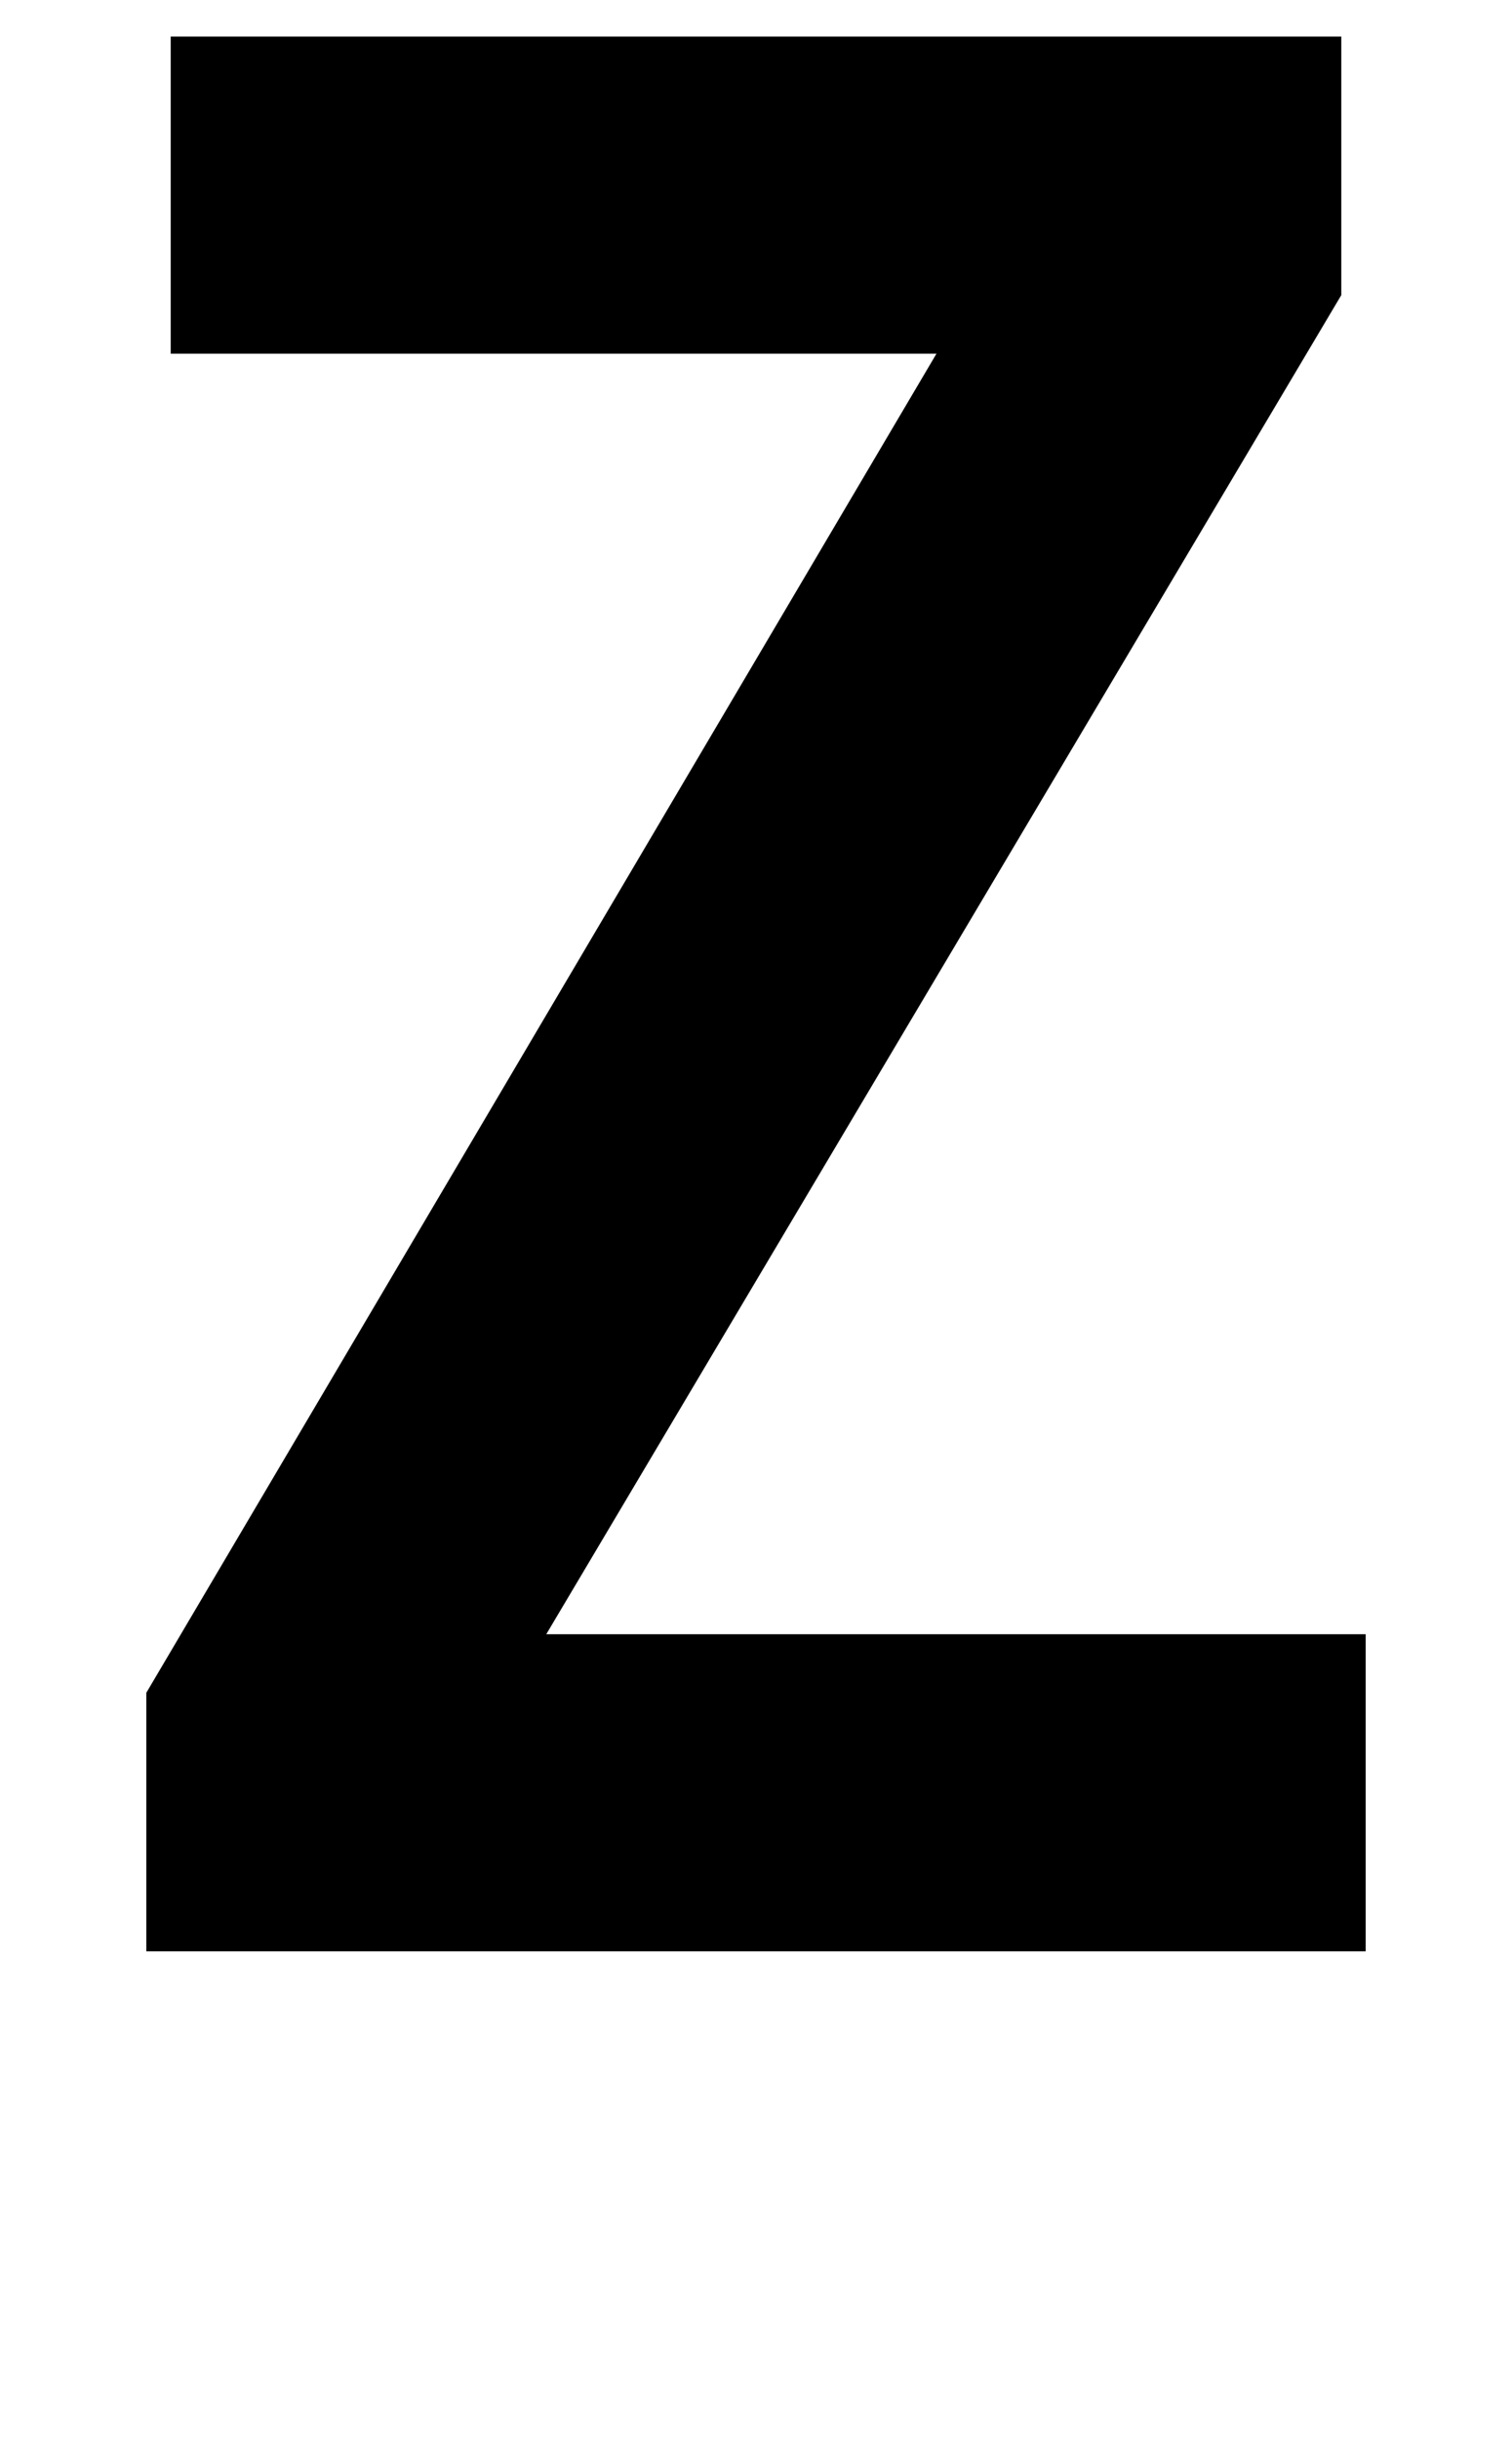 <svg xmlns="http://www.w3.org/2000/svg" width="620" height="1000" viewBox="0 0 620 1000">
  <polygon points="224 670 550 121 550 15 70 15 70 145 384 145 60 694 60 800 560 800 560 670 224 670" />
</svg>